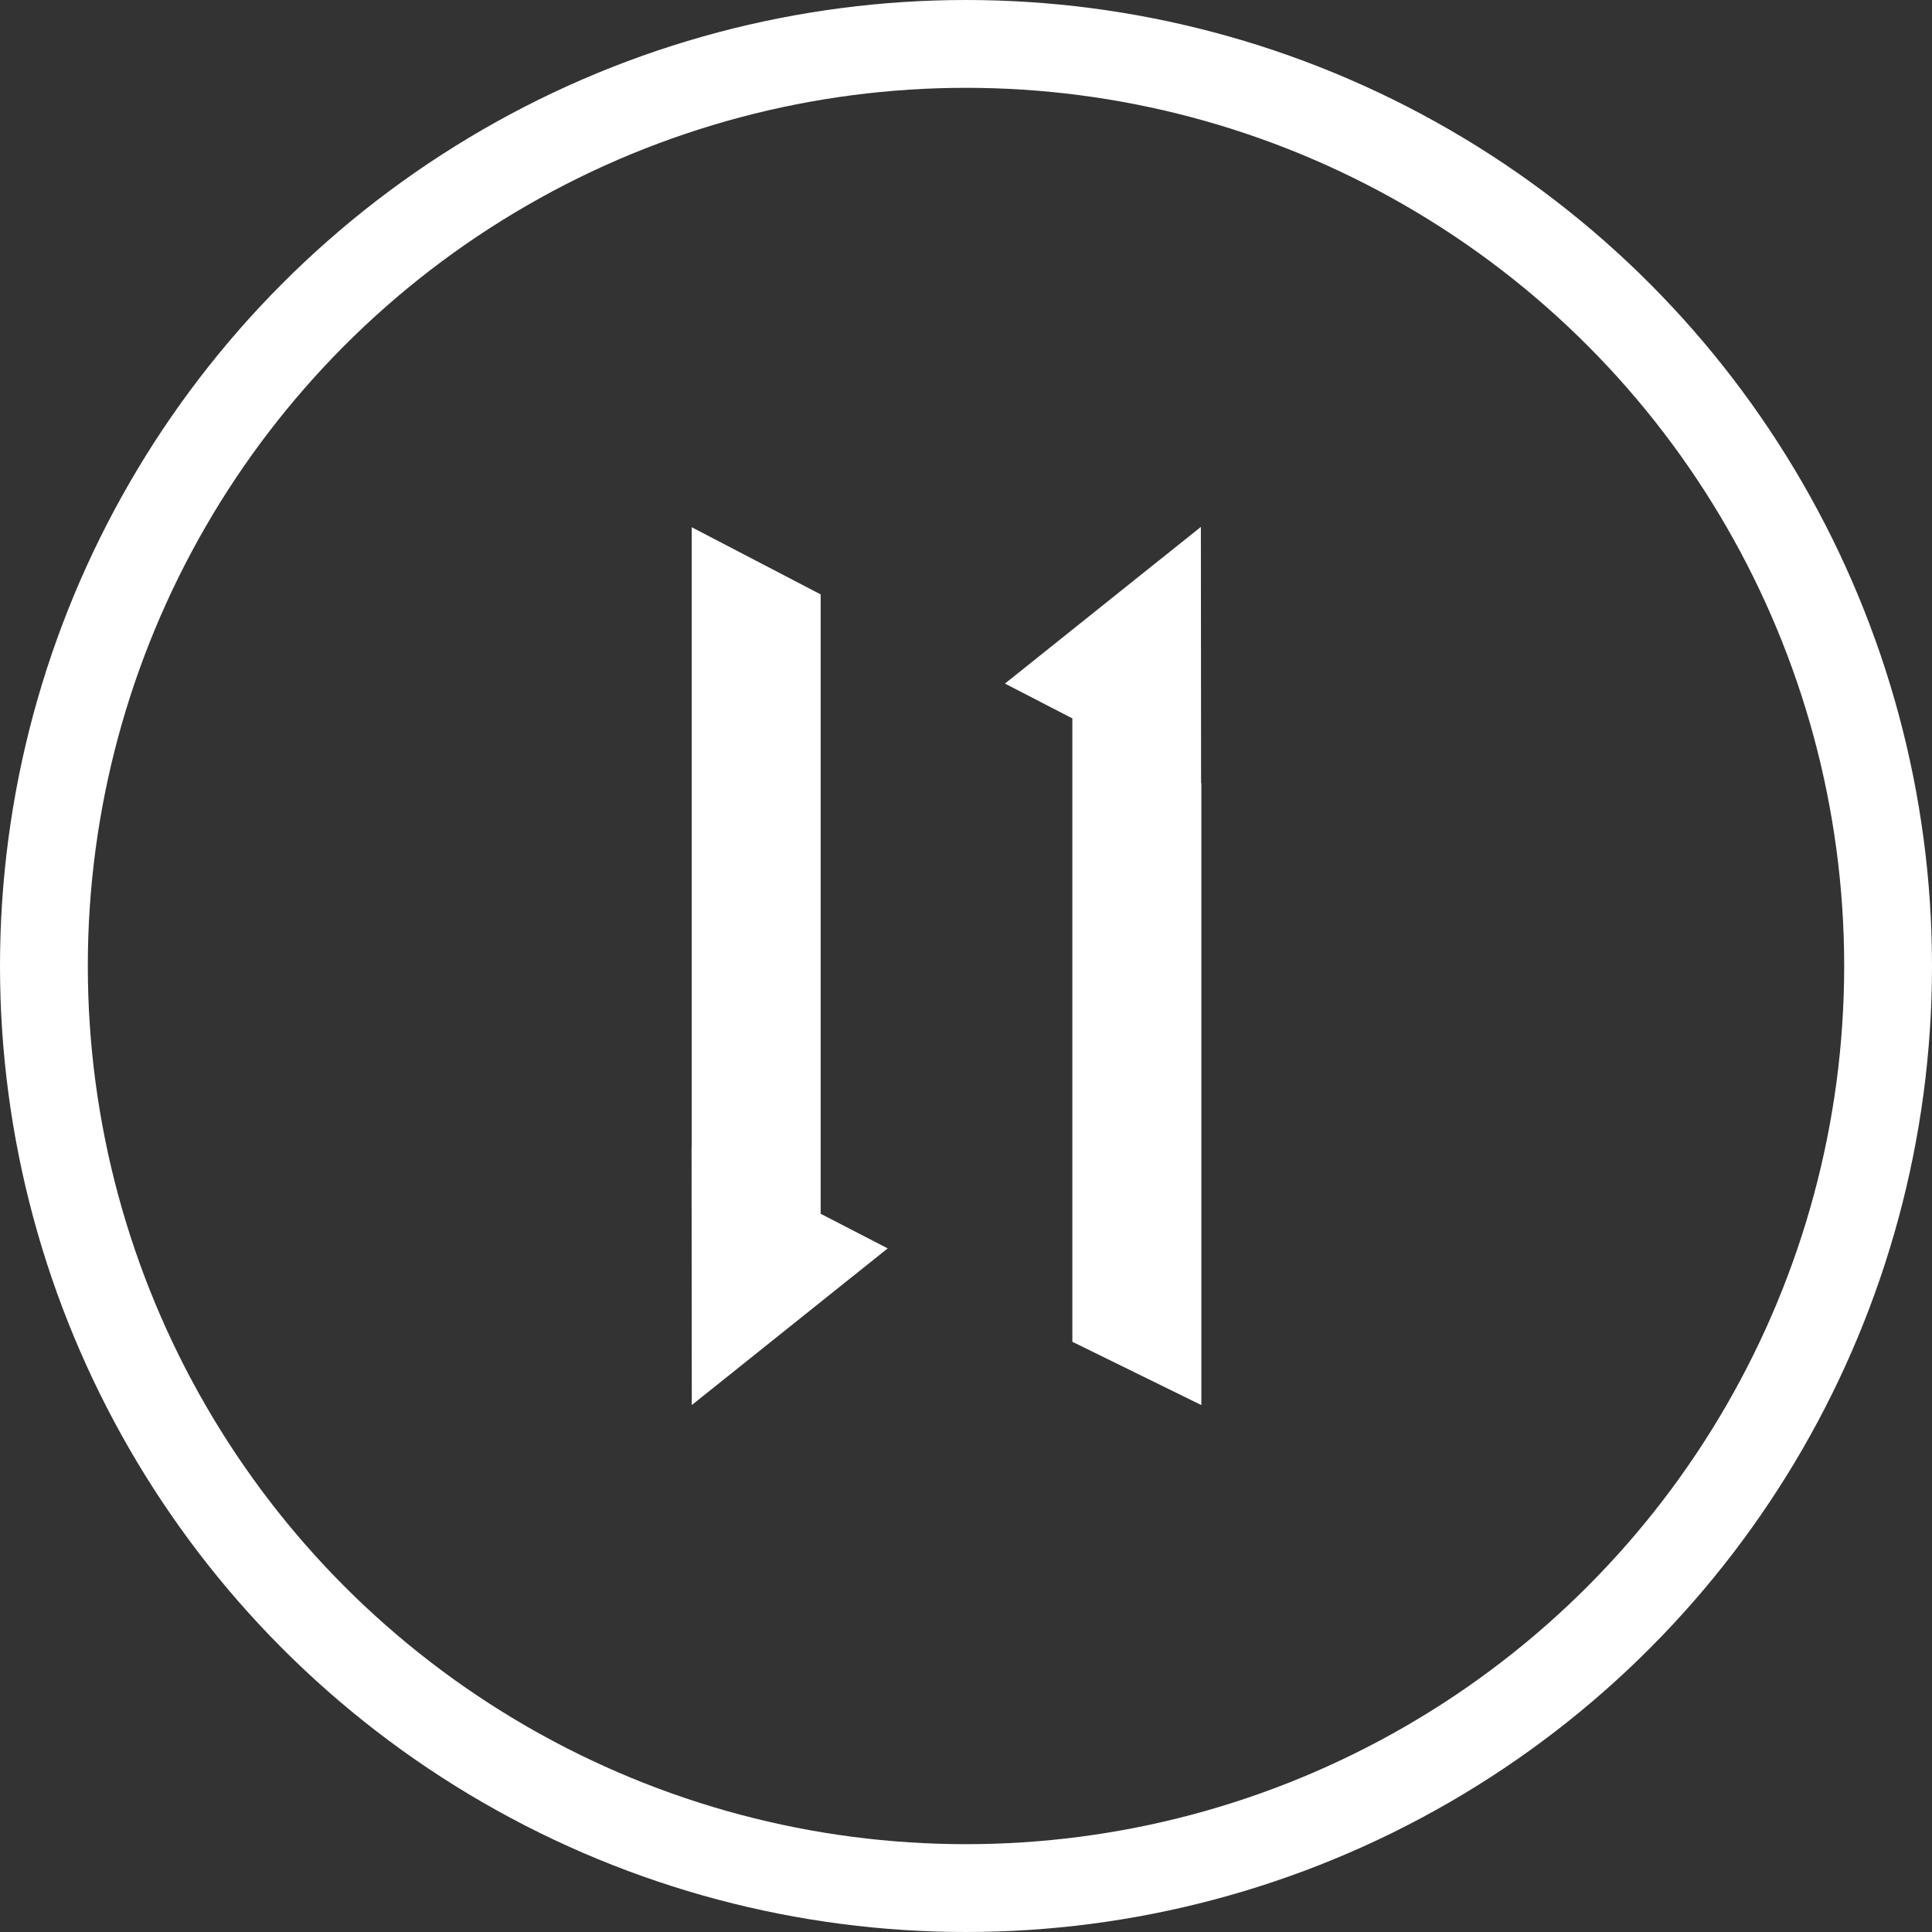 <svg width="44" height="44" viewBox="0 0 44 44" fill="none" xmlns="http://www.w3.org/2000/svg">
<rect x="0" y="0" width="44" height="44" fill="#333333" stroke="none"/>
<circle cx="22" cy="22" r="21" stroke="white" stroke-width="2"/>
<path d="M22.887 15.568L24.422 16.361V30.558L27.36 32V17.835L27.354 17.832L27.349 12L22.887 15.568Z" fill="white"/>
<path d="M15.75 26.127L15.755 31.999L20.217 28.431L18.69 27.643V13.537L15.753 12.007V26.13L15.75 26.127Z" fill="white"/>
</svg>
